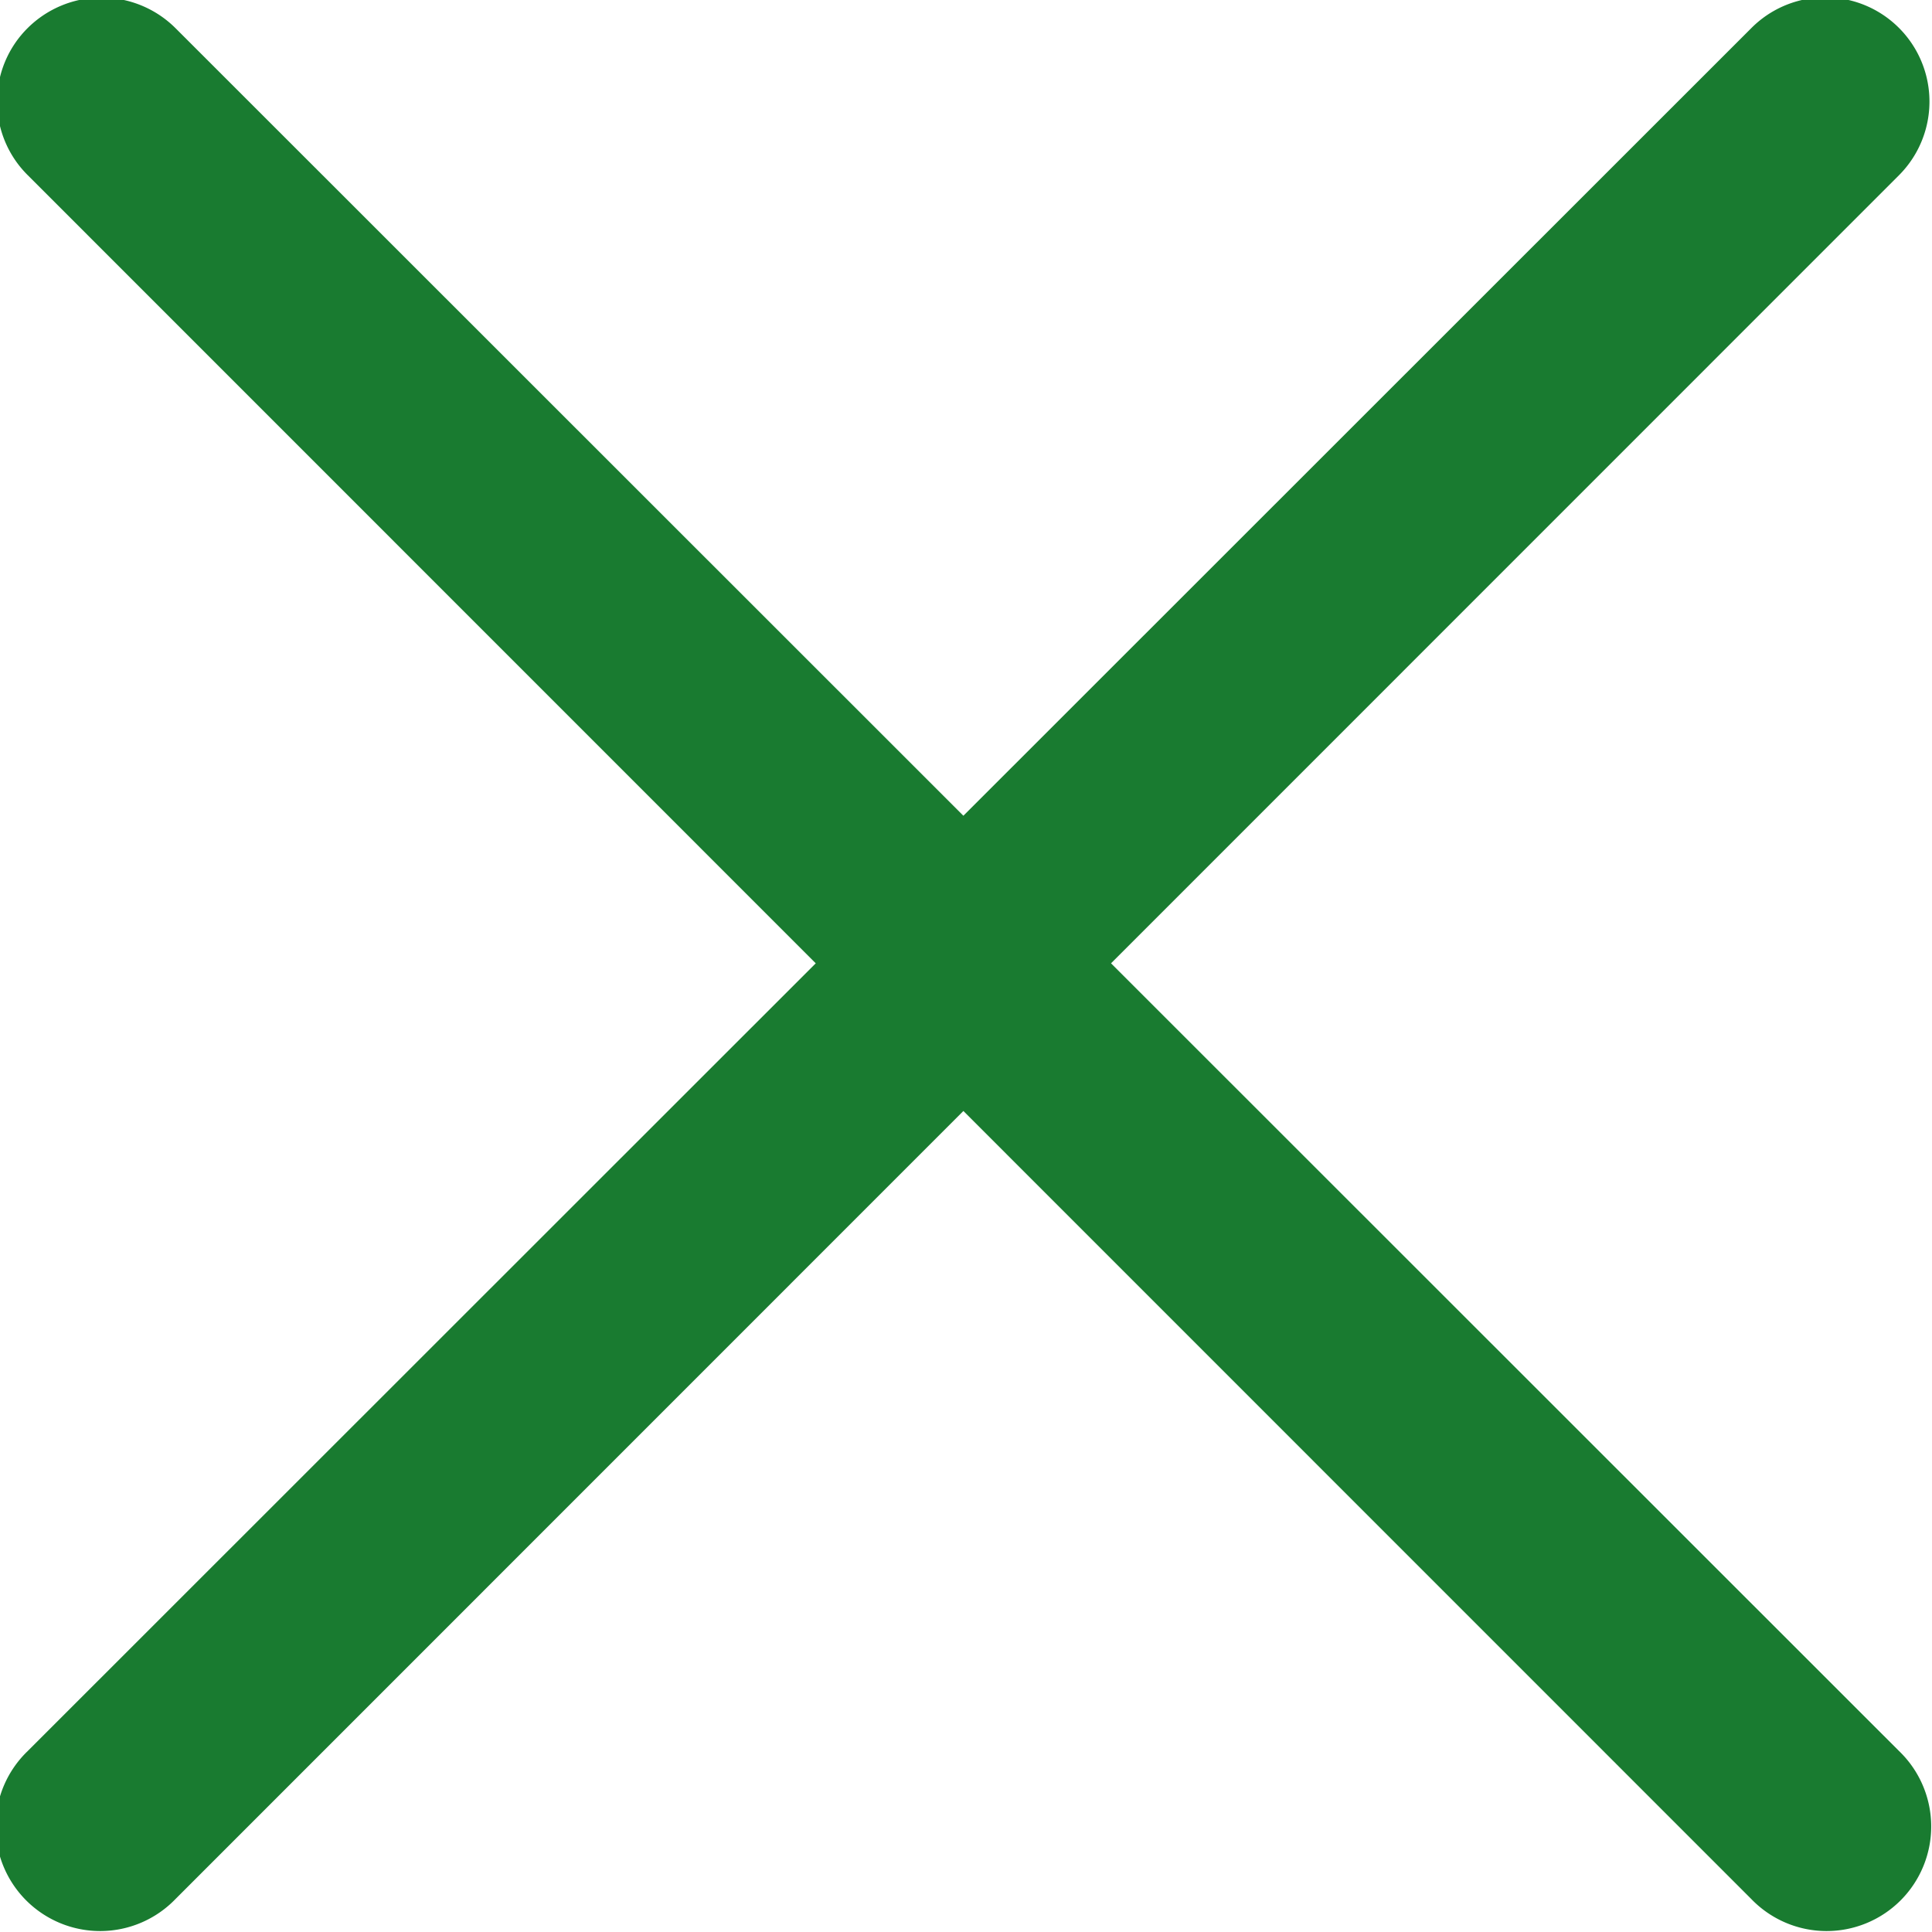 <svg id="close" xmlns="http://www.w3.org/2000/svg" viewBox="0 0 19.97 19.97"><defs><style>.cls-1{fill:#197b30;fill-rule:evenodd}</style></defs><path id="Rounded_Rectangle_10" data-name="Rounded Rectangle 10" class="cls-1" d="M978.844 5952.32l17.817 17.81a1.081 1.081 0 1 1-1.527 1.53l-17.817-17.82a1.071 1.071 0 0 1 0-1.52 1.083 1.083 0 0 1 1.527 0z" transform="translate(-977.031 -5952.03)"/><path id="Rounded_Rectangle_10_copy" data-name="Rounded Rectangle 10 copy" class="cls-1" d="M995.134 5952.32l-17.817 17.81a1.081 1.081 0 1 0 1.527 1.53l17.817-17.82a1.077 1.077 0 1 0-1.527-1.52z" transform="translate(-977.031 -5952.03)"/></svg>